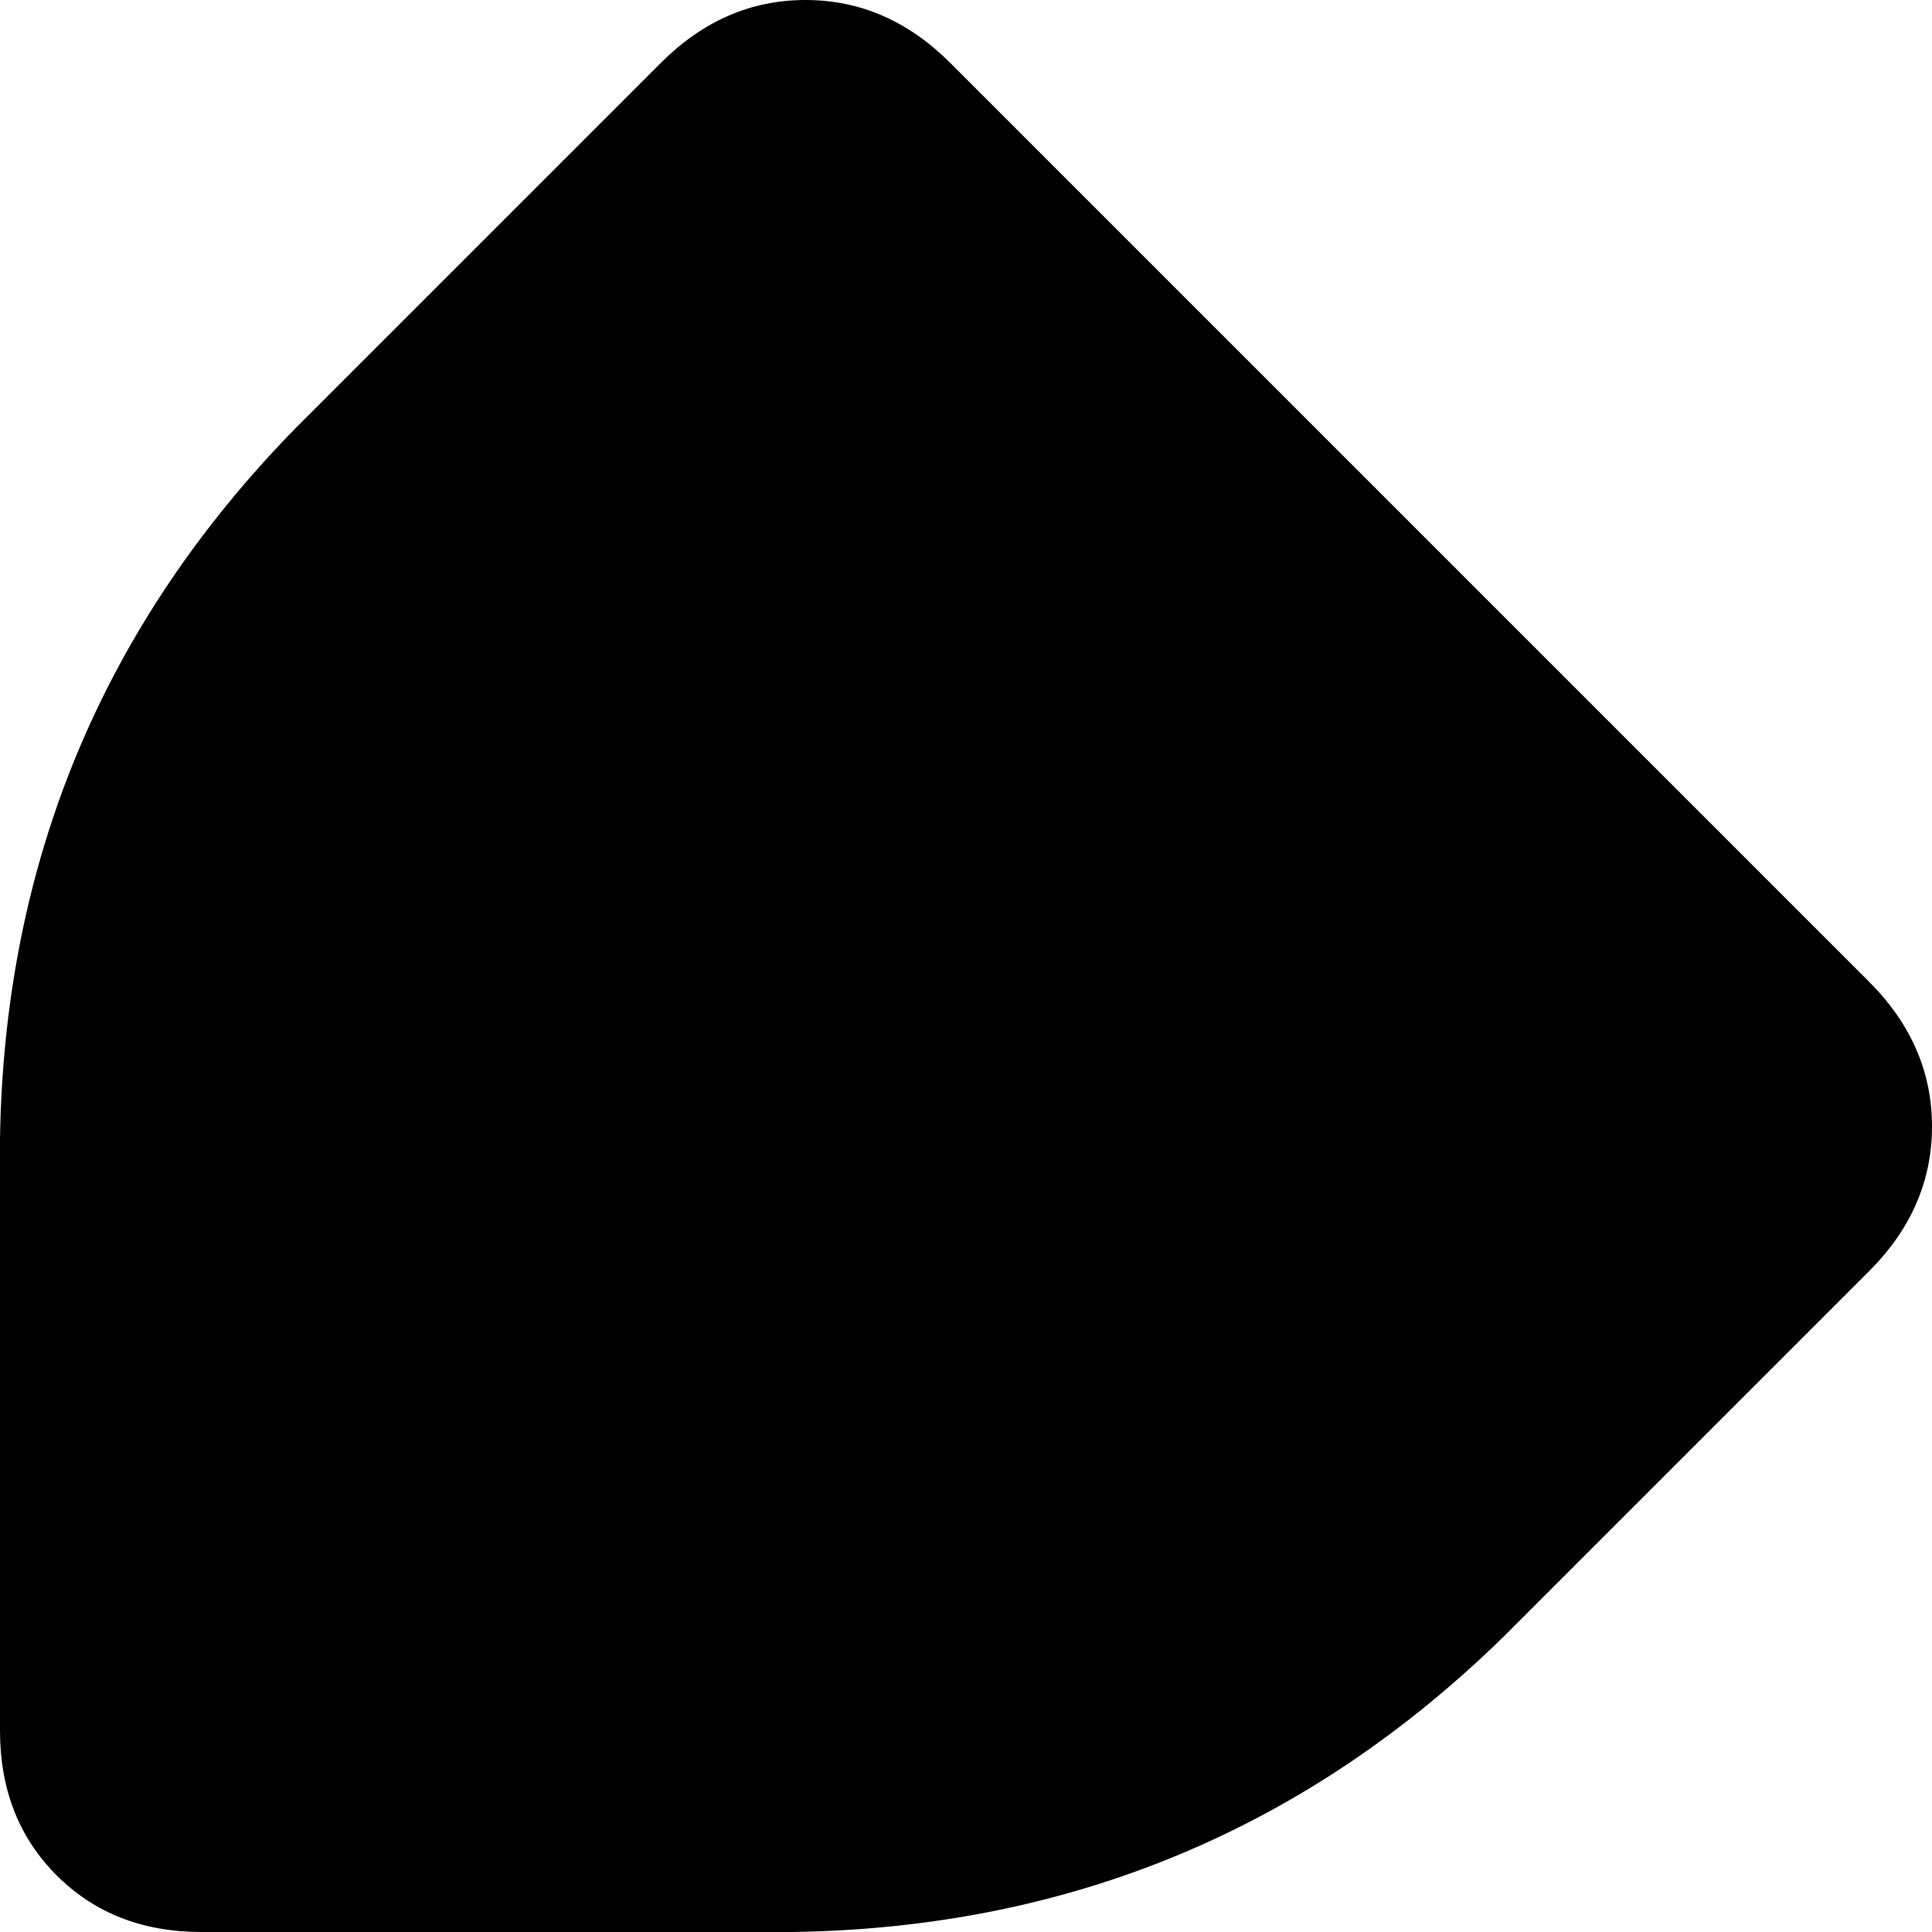 <svg xmlns="http://www.w3.org/2000/svg" viewBox="0 0 307 307">
    <path d="M 0 181 L 0 275 Q 0 289 9 298 Q 18 307 32 307 L 126 307 Q 192 306 239 260 L 297 202 Q 307 192 307 179 Q 307 166 297 156 L 151 10 Q 141 0 128 0 Q 115 0 105 10 L 47 68 Q 1 115 0 181 L 0 181 Z"/>
</svg>
